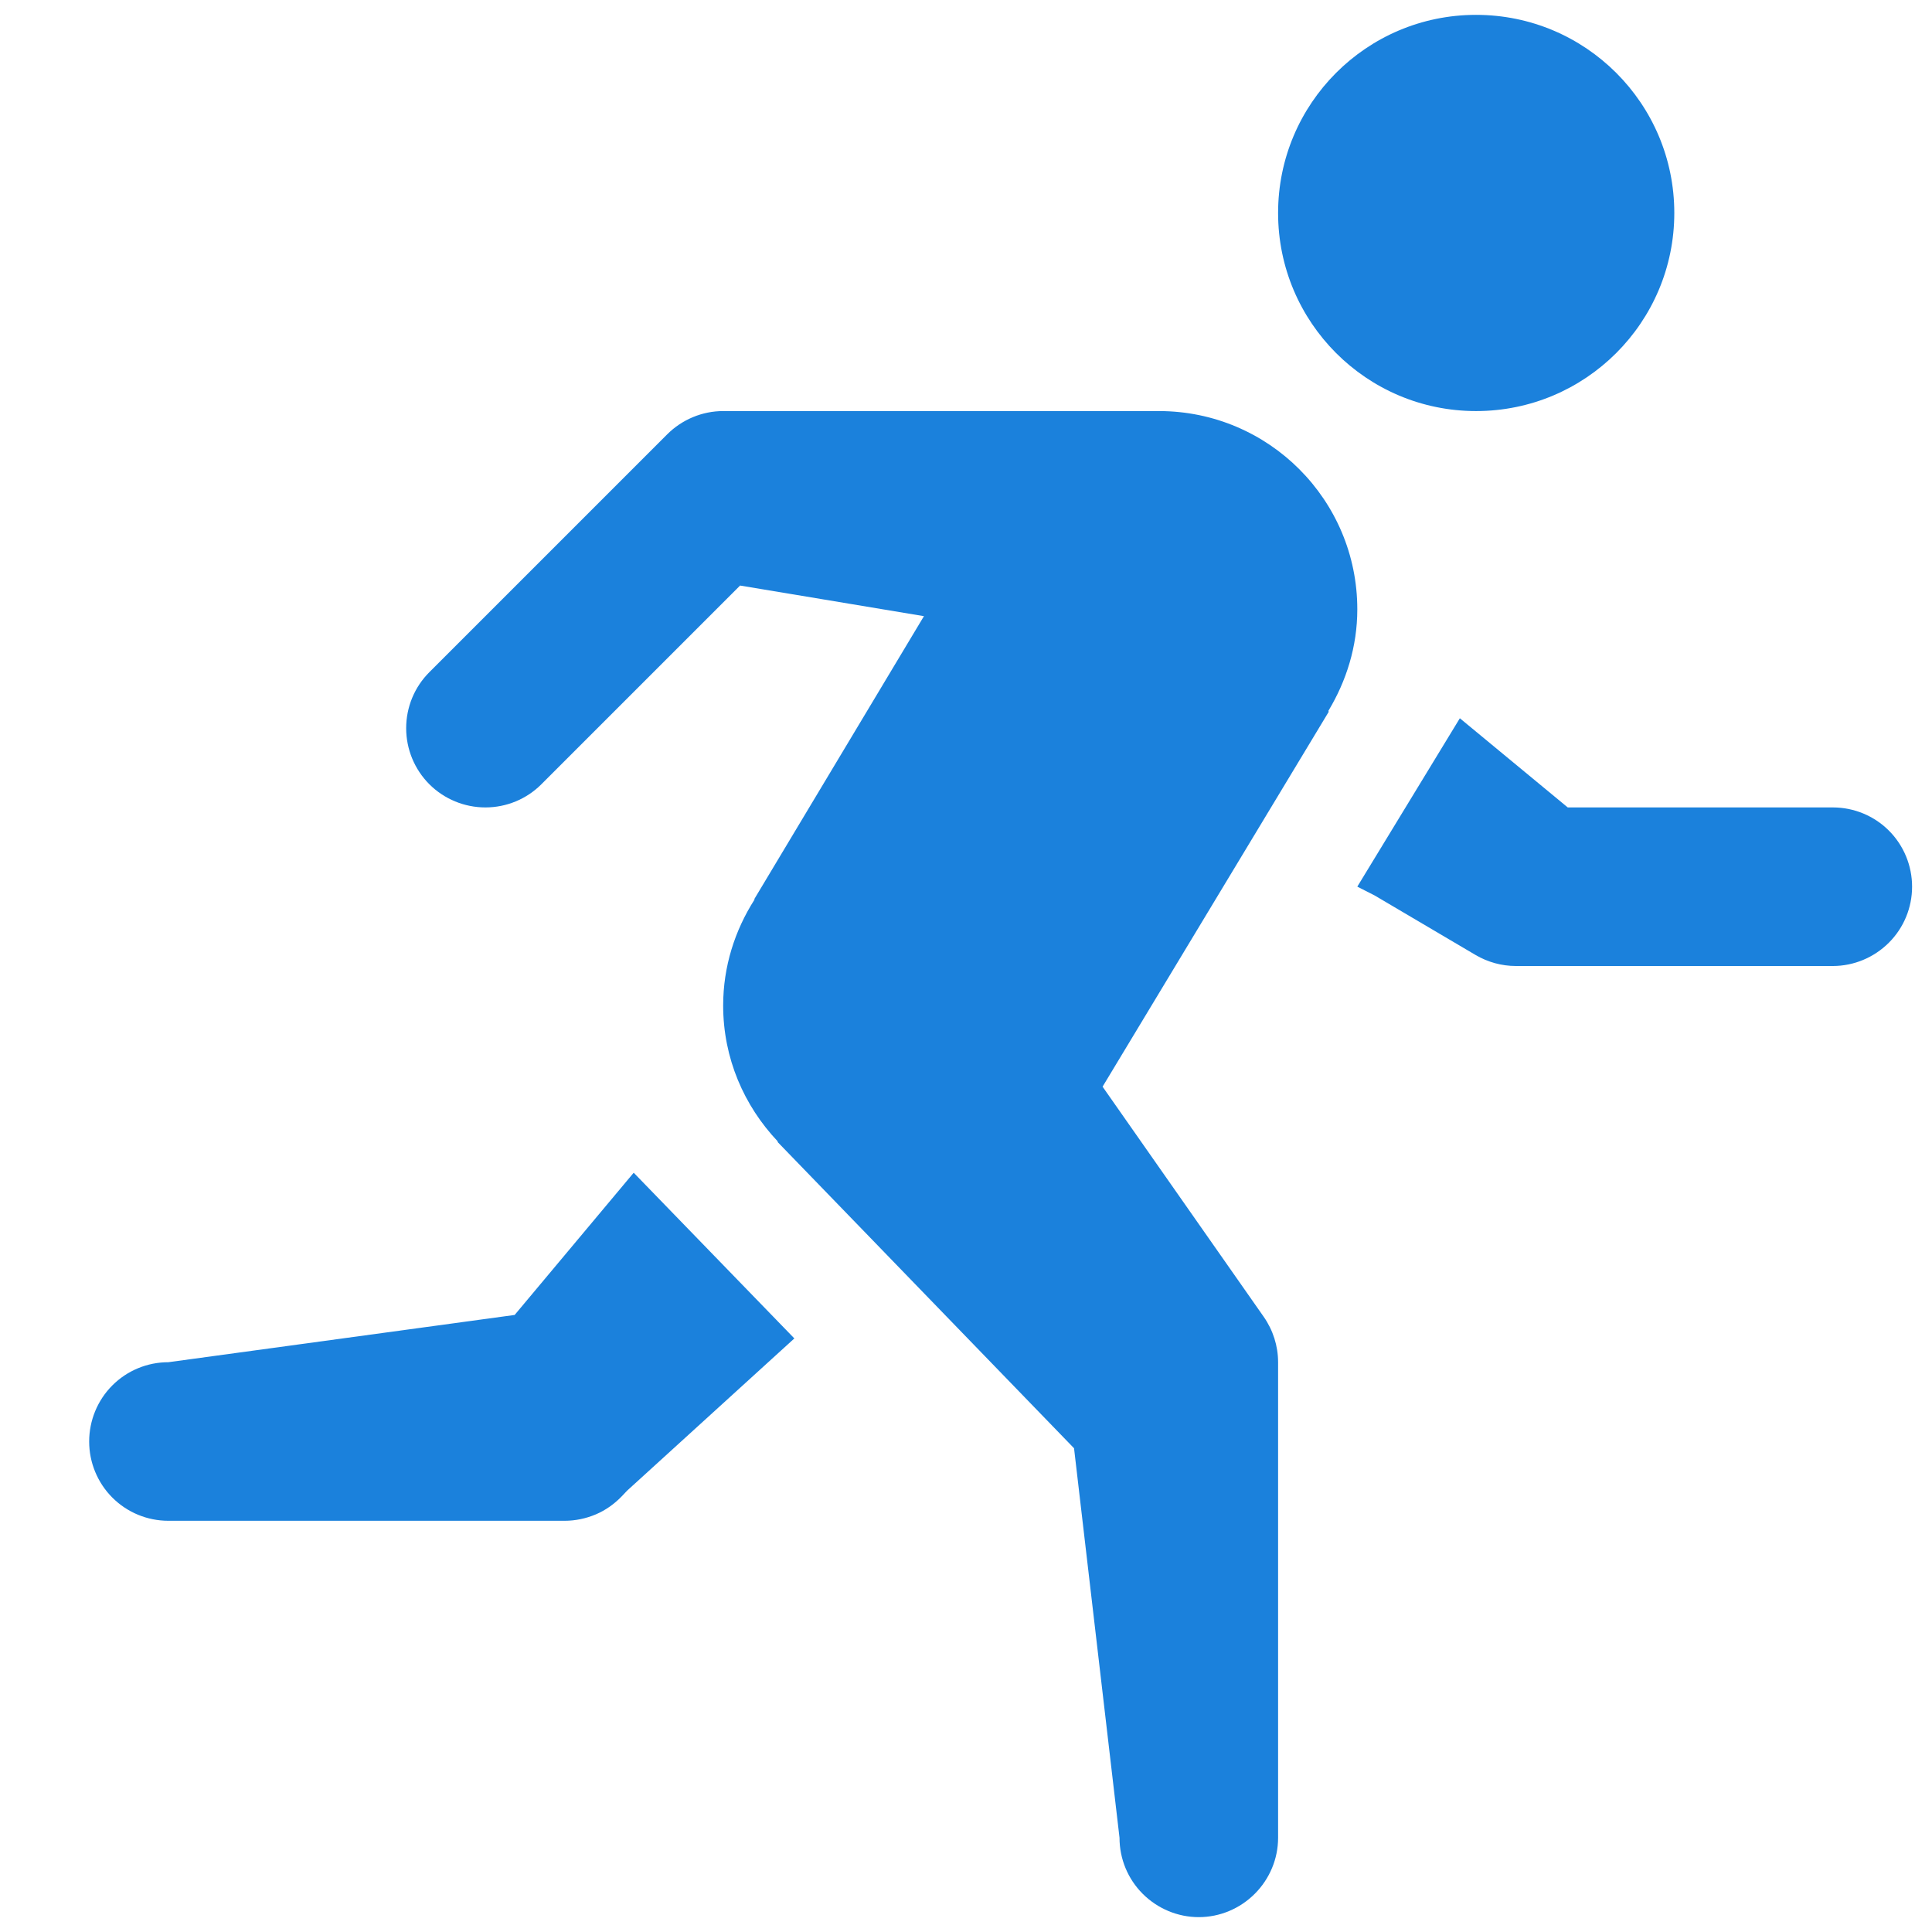 <svg width="13" height="13" viewBox="0 0 13 13" fill="none" xmlns="http://www.w3.org/2000/svg">
<path d="M9.932 0.1C9.196 0.1 8.6 0.697 8.6 1.433C8.6 2.169 9.196 2.766 9.932 2.766C10.669 2.766 11.266 2.169 11.266 1.433C11.266 0.697 10.669 0.1 9.932 0.1ZM4.866 2.766C4.725 2.766 4.589 2.823 4.489 2.923L2.889 4.523C2.789 4.623 2.733 4.758 2.733 4.9C2.733 5.041 2.789 5.177 2.889 5.277C2.989 5.377 3.125 5.433 3.266 5.433C3.408 5.433 3.543 5.377 3.643 5.277C3.645 5.275 3.647 5.273 3.649 5.271L4.98 3.94L6.217 4.146L5.076 6.049L5.077 6.053C4.945 6.26 4.866 6.503 4.866 6.766C4.866 7.121 5.007 7.441 5.233 7.68V7.685L7.227 9.745L7.533 12.366C7.533 12.508 7.589 12.643 7.689 12.743C7.789 12.843 7.925 12.9 8.066 12.9C8.208 12.9 8.343 12.843 8.443 12.743C8.543 12.643 8.6 12.508 8.6 12.366V9.166C8.6 9.057 8.566 8.95 8.503 8.86L7.419 7.312L8.941 4.789L8.938 4.784C9.059 4.583 9.133 4.351 9.133 4.1C9.133 3.364 8.537 2.767 7.8 2.766H7.799H4.866ZM9.823 4.833L9.133 5.966L9.249 6.025L9.929 6.426C10.011 6.474 10.104 6.5 10.2 6.5H12.333C12.474 6.5 12.61 6.443 12.71 6.343C12.81 6.243 12.866 6.108 12.866 5.966C12.866 5.825 12.81 5.689 12.71 5.589C12.61 5.489 12.474 5.433 12.333 5.433H10.549L9.823 4.833ZM4.264 7.891L3.463 8.848L1.133 9.166C0.991 9.166 0.856 9.222 0.756 9.322C0.656 9.422 0.6 9.558 0.6 9.7C0.6 9.841 0.656 9.977 0.756 10.077C0.856 10.177 0.991 10.233 1.133 10.233H3.8C3.871 10.233 3.943 10.218 4.009 10.19C4.075 10.162 4.134 10.12 4.184 10.068L4.22 10.03L5.345 9.006L4.264 7.891Z" fill="#1B81DC"/>
</svg>
